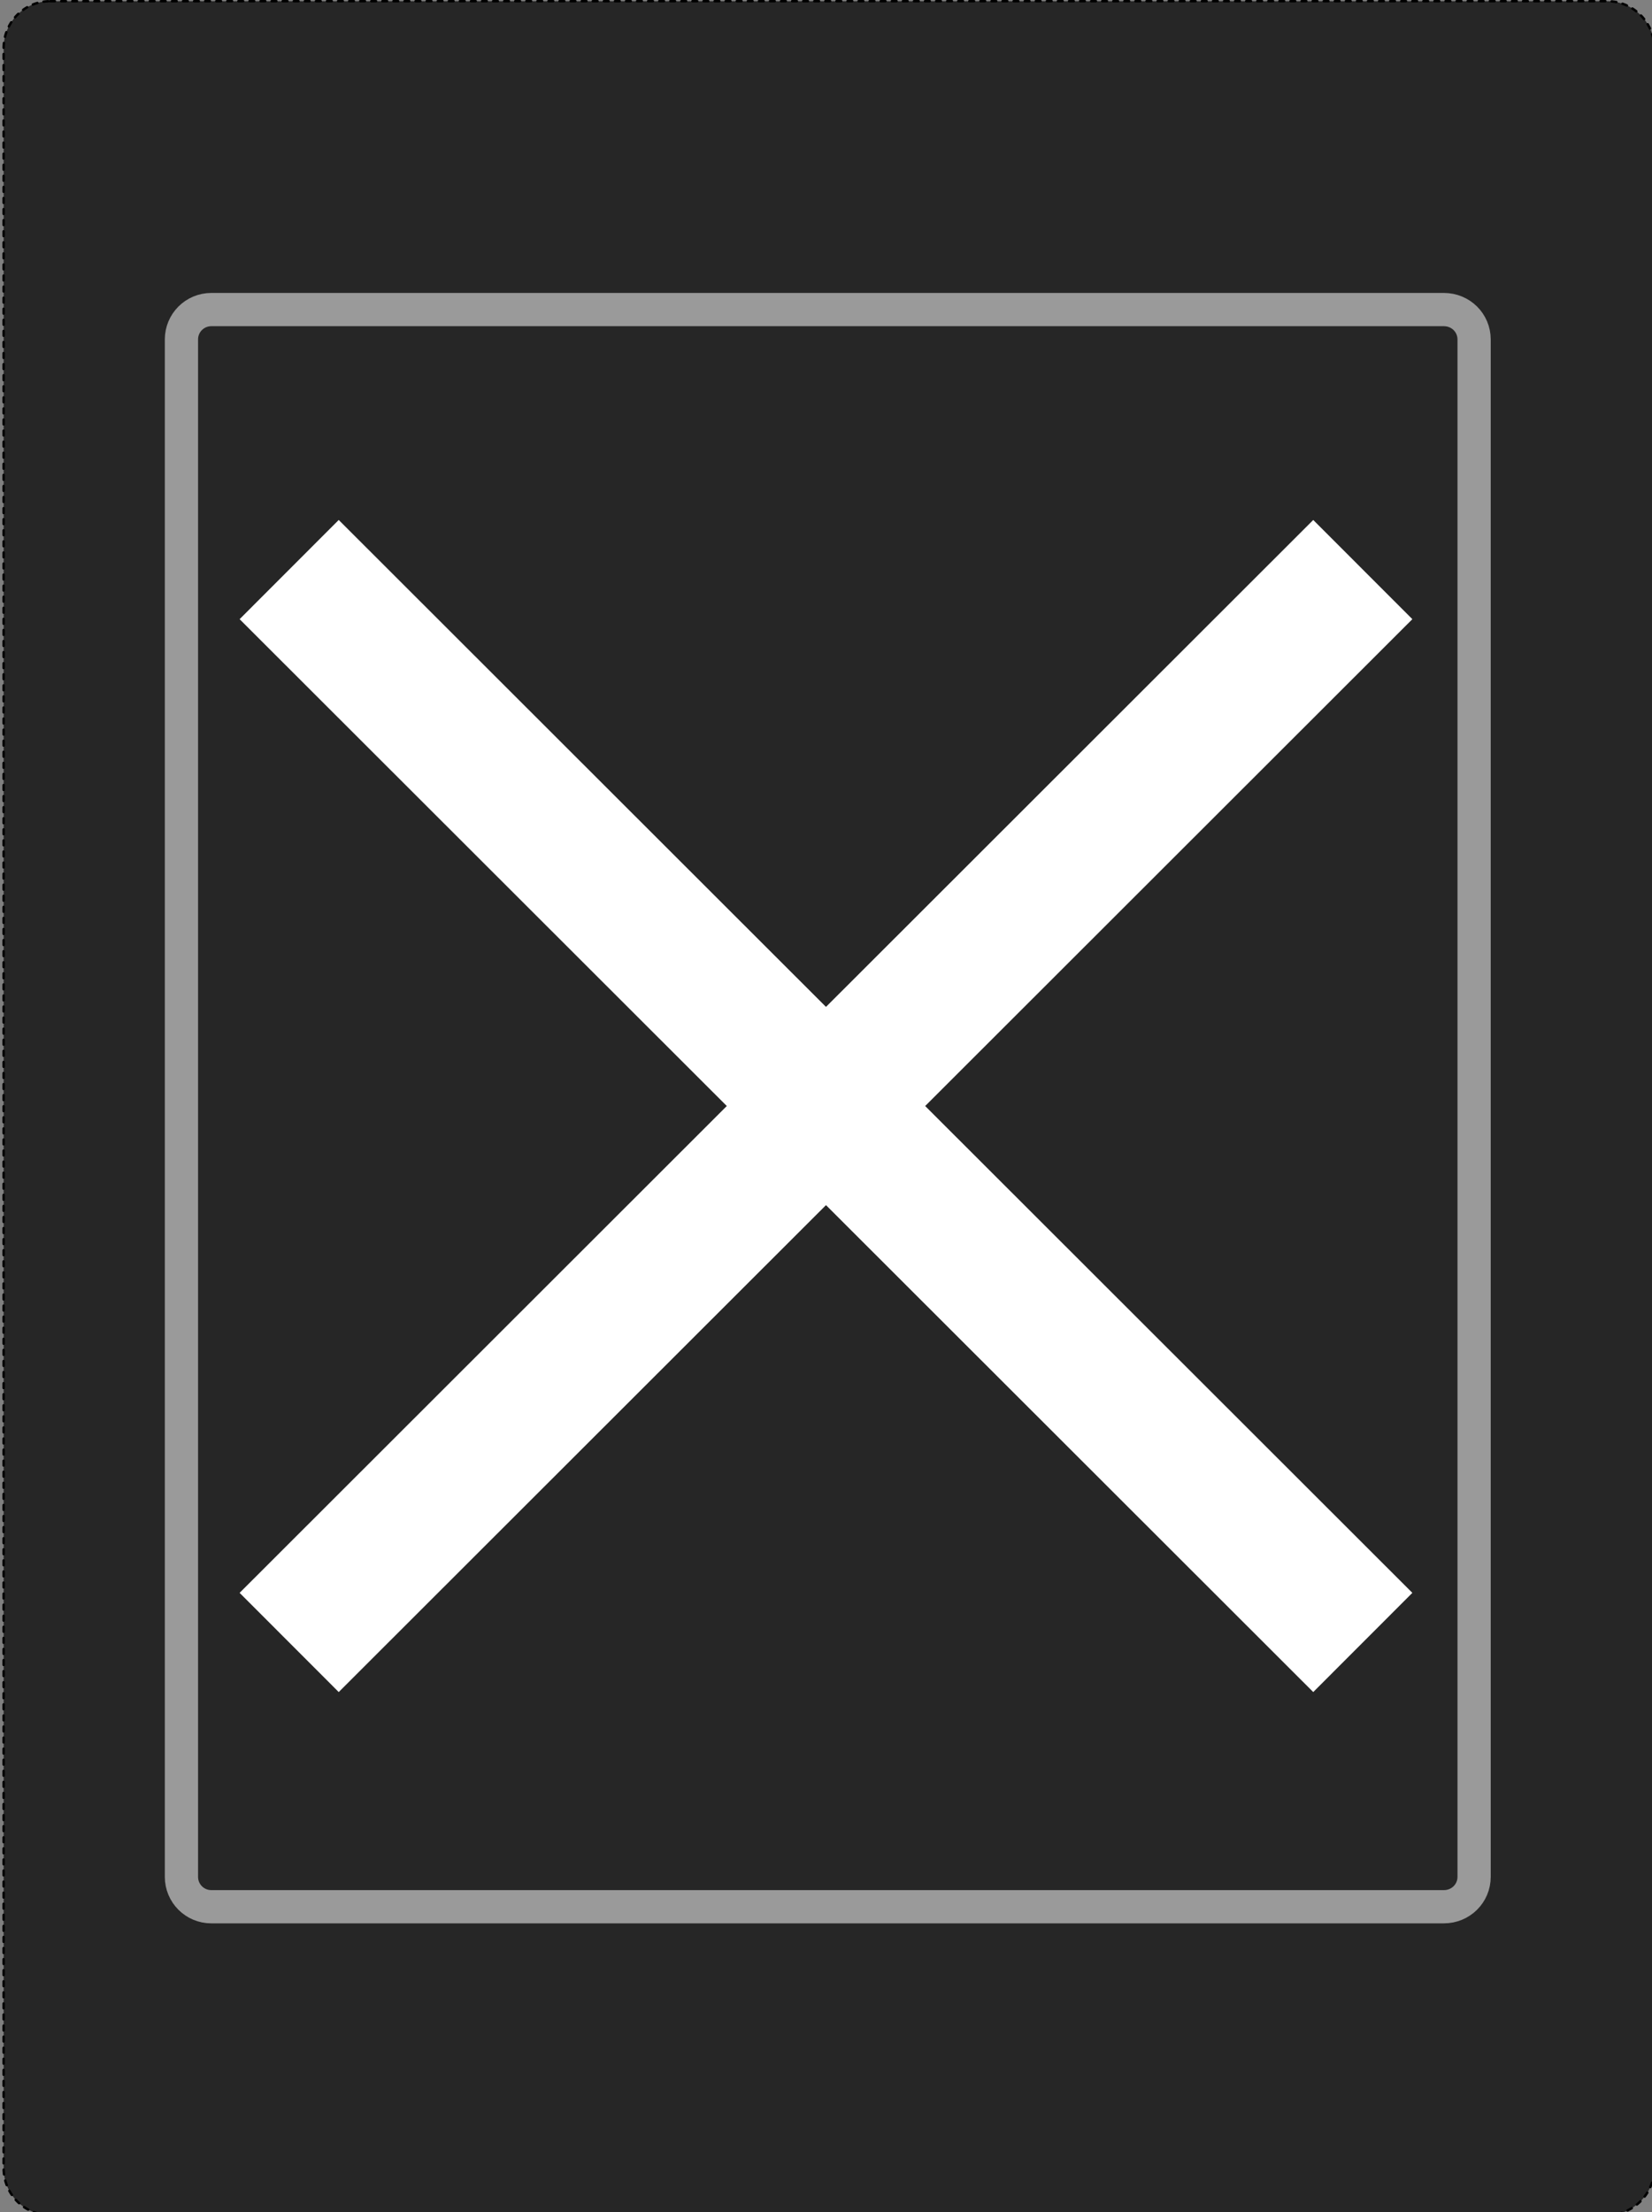 <?xml version="1.0" encoding="UTF-8"?>
<svg xmlns="http://www.w3.org/2000/svg" xmlns:xlink="http://www.w3.org/1999/xlink" width="16" height="21.421" viewBox="0 0 16 21.421">
<rect x="0" y="0" width="16" height="21.421" fill="#808080" stroke="none"/>
<path fill-rule="nonzero" fill="rgb(14.902%, 14.902%, 14.902%)" fill-opacity="1" stroke-width="0.306" stroke-linecap="round" stroke-linejoin="round" stroke="rgb(0%, 0%, 0%)" stroke-opacity="1" stroke-dasharray="0.604 0.789" stroke-miterlimit="4" d="M 6.588 -0.056 L 202.475 -0.056 C 205.677 -0.056 208.371 2.587 208.371 5.84 L 208.371 272.478 C 208.371 275.731 205.677 278.374 202.475 278.374 L 6.588 278.374 C 3.335 278.374 0.743 275.731 0.743 272.478 L 0.743 5.84 C 0.743 2.587 3.335 -0.056 6.588 -0.056 Z M 6.588 -0.056 " transform="matrix(0.077, 0, 0, 0.077, -0.022, 0.016)"/>
<path fill="none" stroke-width="4.181" stroke-linecap="butt" stroke-linejoin="miter" stroke="rgb(60.392%, 60.392%, 60.392%)" stroke-opacity="1" stroke-miterlimit="4" d="M 26.868 38.725 L 181.89 38.725 C 184.025 38.725 185.702 40.402 185.702 42.486 L 185.702 235.832 C 185.702 237.915 184.025 239.593 181.89 239.593 L 26.868 239.593 C 24.784 239.593 23.107 237.915 23.107 235.832 L 23.107 42.486 C 23.107 40.402 24.784 38.725 26.868 38.725 Z M 26.868 38.725 " transform="matrix(0.077, 0, 0, 0.077, -0.022, 0.016)"/>
<path fill="none" stroke-width="1.268" stroke-linecap="butt" stroke-linejoin="miter" stroke="rgb(100%, 100%, 100%)" stroke-opacity="1" stroke-miterlimit="4" d="M 12.324 14.851 L 2.615 5.15 " transform="matrix(1.071, 0, 0, 1.071, 0, 0)"/>
<path fill="none" stroke-width="1.268" stroke-linecap="butt" stroke-linejoin="miter" stroke="rgb(100%, 100%, 100%)" stroke-opacity="1" stroke-miterlimit="4" d="M 2.615 14.851 L 12.324 5.15 " transform="matrix(1.071, 0, 0, 1.071, 0, 0)"/>
</svg>
